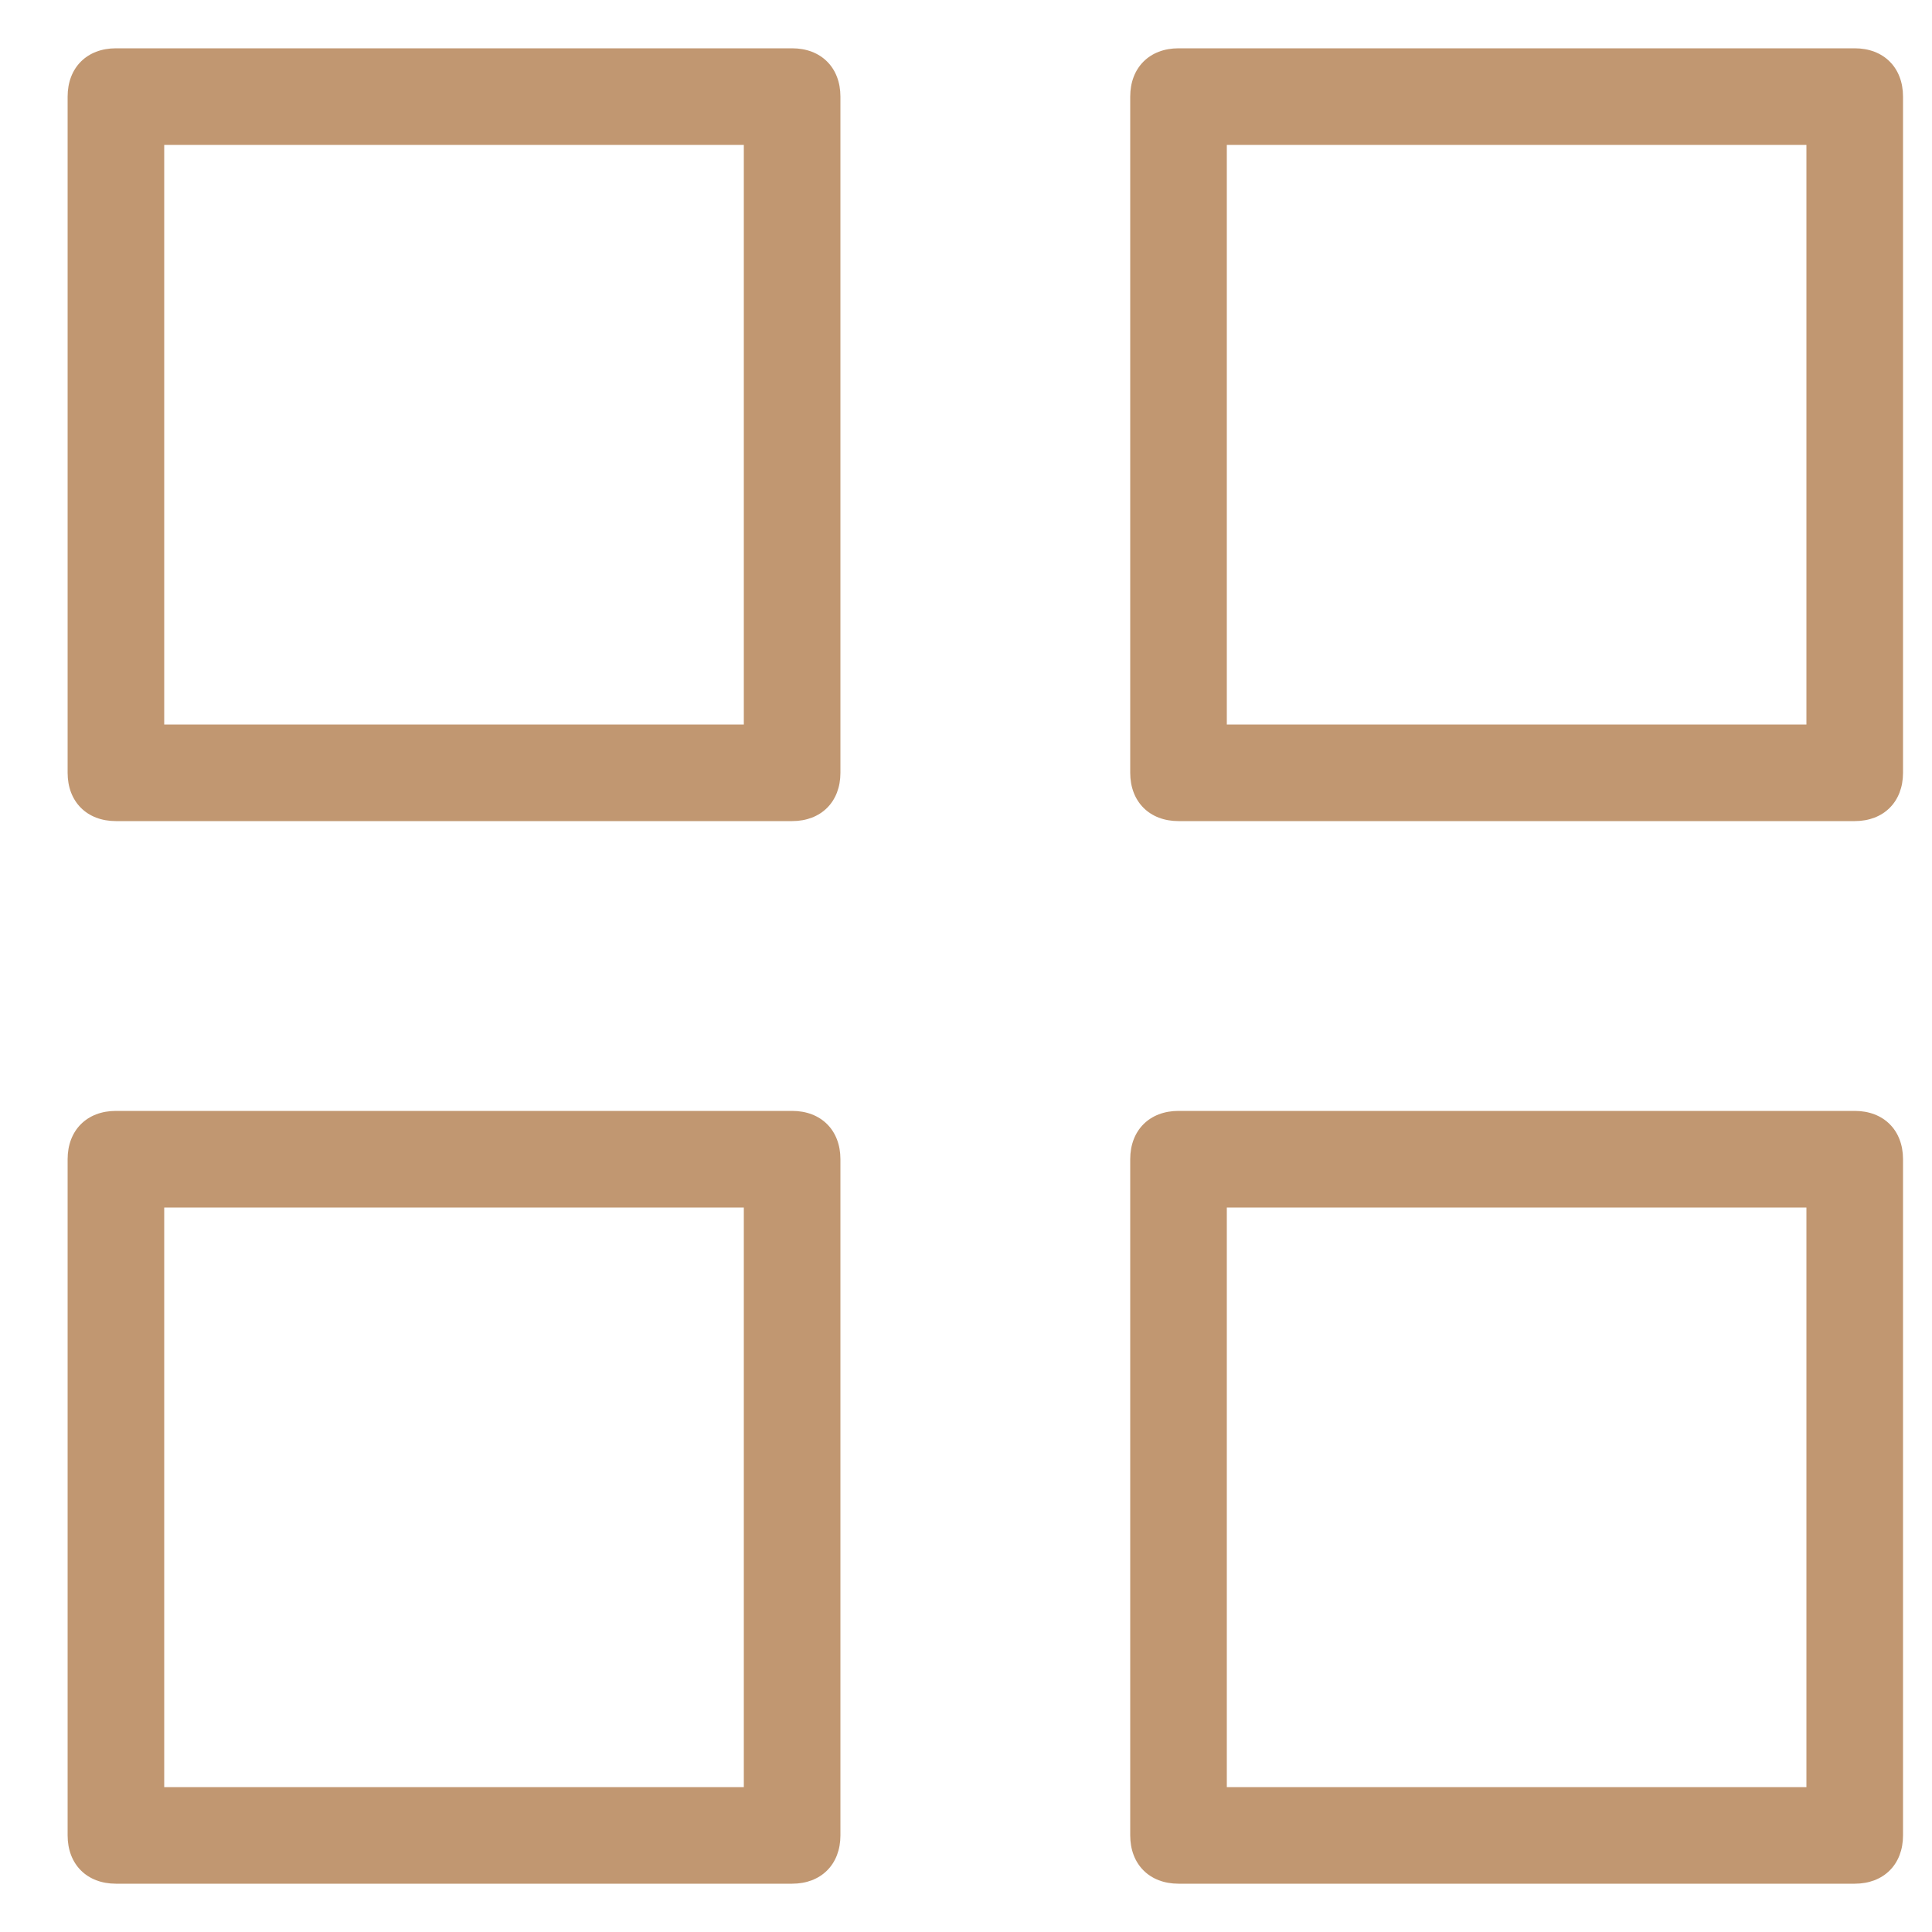 <svg width="20" height="20" viewBox="0 0 20 20" fill="none" xmlns="http://www.w3.org/2000/svg">
<path d="M1.7 8V1H0.7V8H1.7ZM8.2 7.5H1.2V8.5H8.2V7.5ZM7.7 1V8H8.7V1H7.7ZM1.2 1.5H8.2V0.5H1.2V1.5ZM1.2 8H0.7C0.7 8.3 0.9 8.5 1.2 8.5V8ZM8.2 8V8.5C8.5 8.5 8.7 8.3 8.7 8H8.2ZM8.2 1H8.7C8.7 0.7 8.5 0.5 8.2 0.5V1ZM1.2 1V0.5C0.9 0.5 0.7 0.7 0.7 1H1.2Z" fill="#C19771"/>
<path d="M12.7 8V1H11.7V8H12.7ZM19.2 7.5H12.2V8.5H19.2V7.5ZM18.7 1V8H19.7V1H18.7ZM12.2 1.5H19.2V0.5H12.2V1.5ZM12.2 8H11.7C11.7 8.3 11.9 8.5 12.2 8.5V8ZM19.2 8V8.5C19.5 8.5 19.7 8.3 19.7 8H19.2ZM19.2 1H19.7C19.7 0.7 19.5 0.5 19.2 0.5V1ZM12.2 1V0.5C11.9 0.5 11.7 0.7 11.7 1H12.2Z" fill="#C19771"/>
<path d="M12.7 19V12H11.7V19H12.7ZM19.2 18.5H12.2V19.5H19.2V18.5ZM18.7 12V19H19.7V12H18.7ZM12.2 12.5H19.2V11.5H12.2V12.5ZM12.2 19H11.7C11.7 19.3 11.9 19.5 12.2 19.5V19ZM19.2 19V19.5C19.5 19.5 19.7 19.3 19.7 19H19.2ZM19.2 12H19.7C19.7 11.7 19.5 11.5 19.2 11.5V12ZM12.2 12V11.5C11.9 11.5 11.7 11.7 11.7 12H12.2Z" fill="#C19771"/>
<path d="M1.7 19V12H0.7V19H1.7ZM8.2 18.5H1.2V19.5H8.2V18.5ZM7.7 12V19H8.7V12H7.7ZM1.2 12.5H8.2V11.5H1.2V12.5ZM1.2 19H0.7C0.7 19.3 0.9 19.5 1.2 19.5V19ZM8.2 19V19.5C8.5 19.5 8.7 19.3 8.7 19H8.2ZM8.2 12H8.7C8.7 11.7 8.5 11.5 8.2 11.5V12ZM1.2 12V11.5C0.9 11.5 0.7 11.7 0.7 12H1.2Z" fill="#C19771"/>
</svg>
